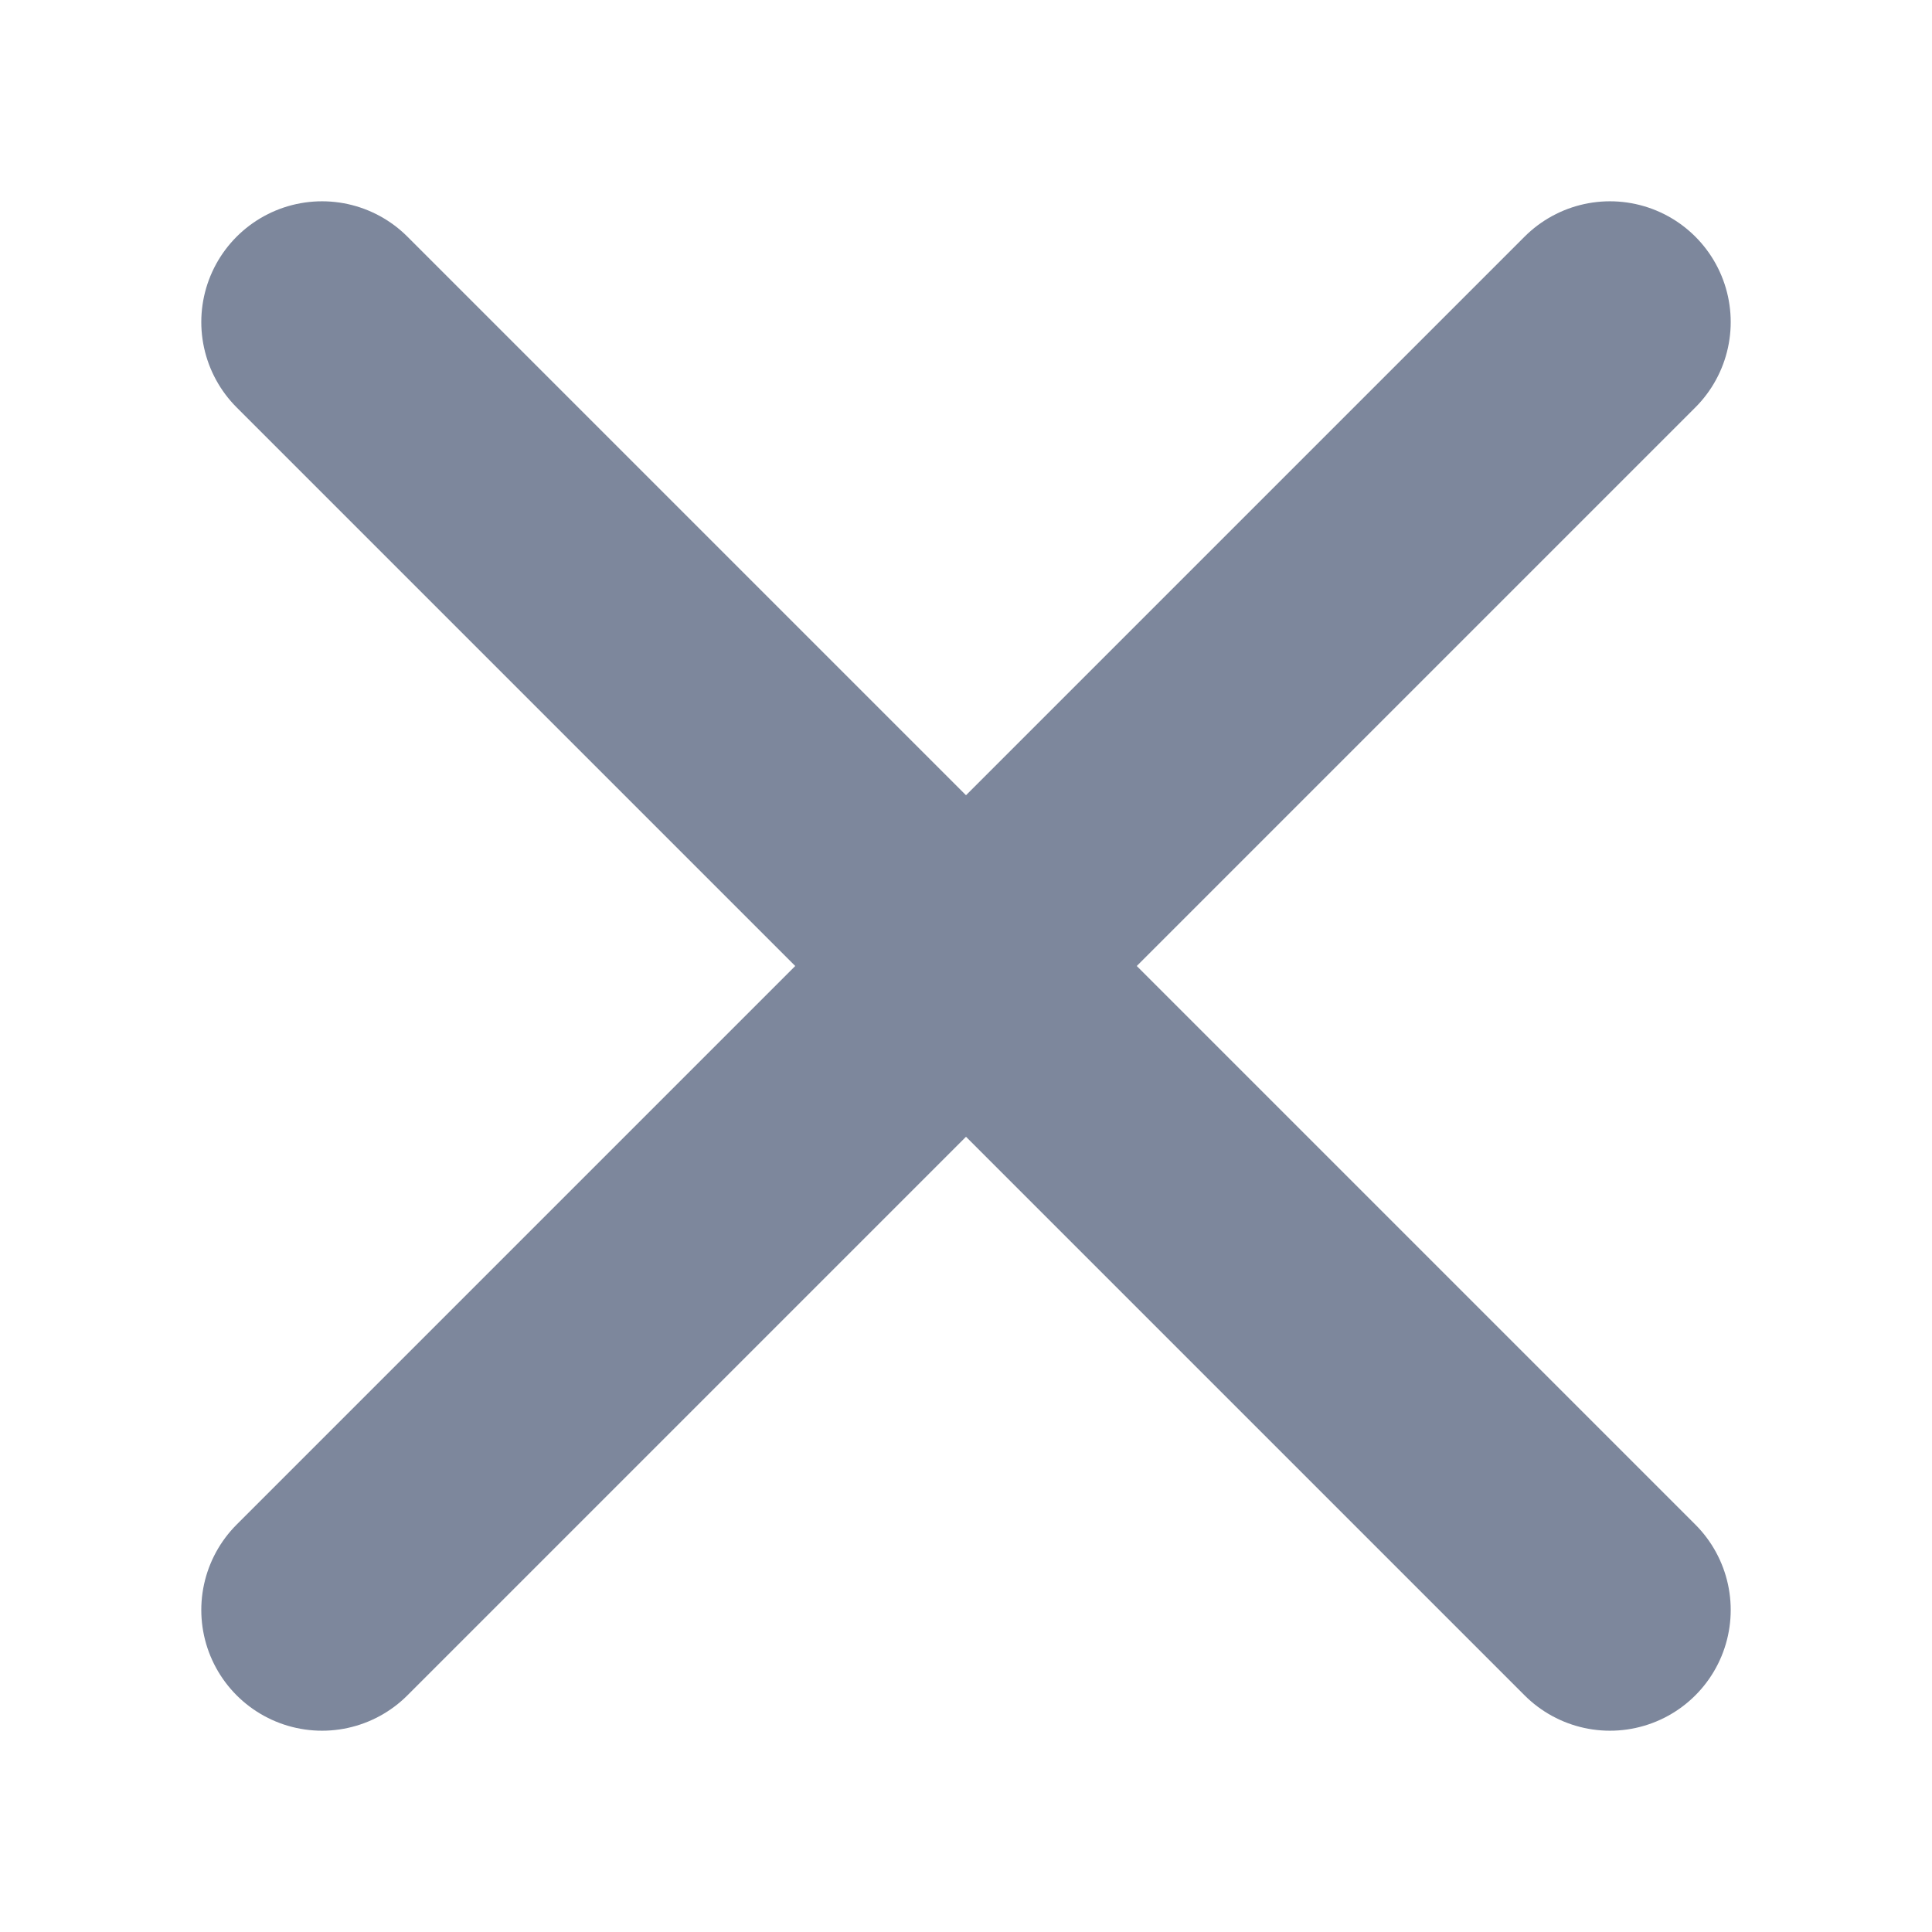 <svg xmlns="http://www.w3.org/2000/svg" width="16" height="16" viewBox="0 0 16 16" fill="none">
    <path d="M13.333 2.667L2.667 13.333" stroke="#7D879C" stroke-width="2" stroke-linecap="round" stroke-linejoin="round"/>
    <path d="M2.667 2.667L13.333 13.333" stroke="#7D879C" stroke-width="2" stroke-linecap="round" stroke-linejoin="round"/>
</svg>
